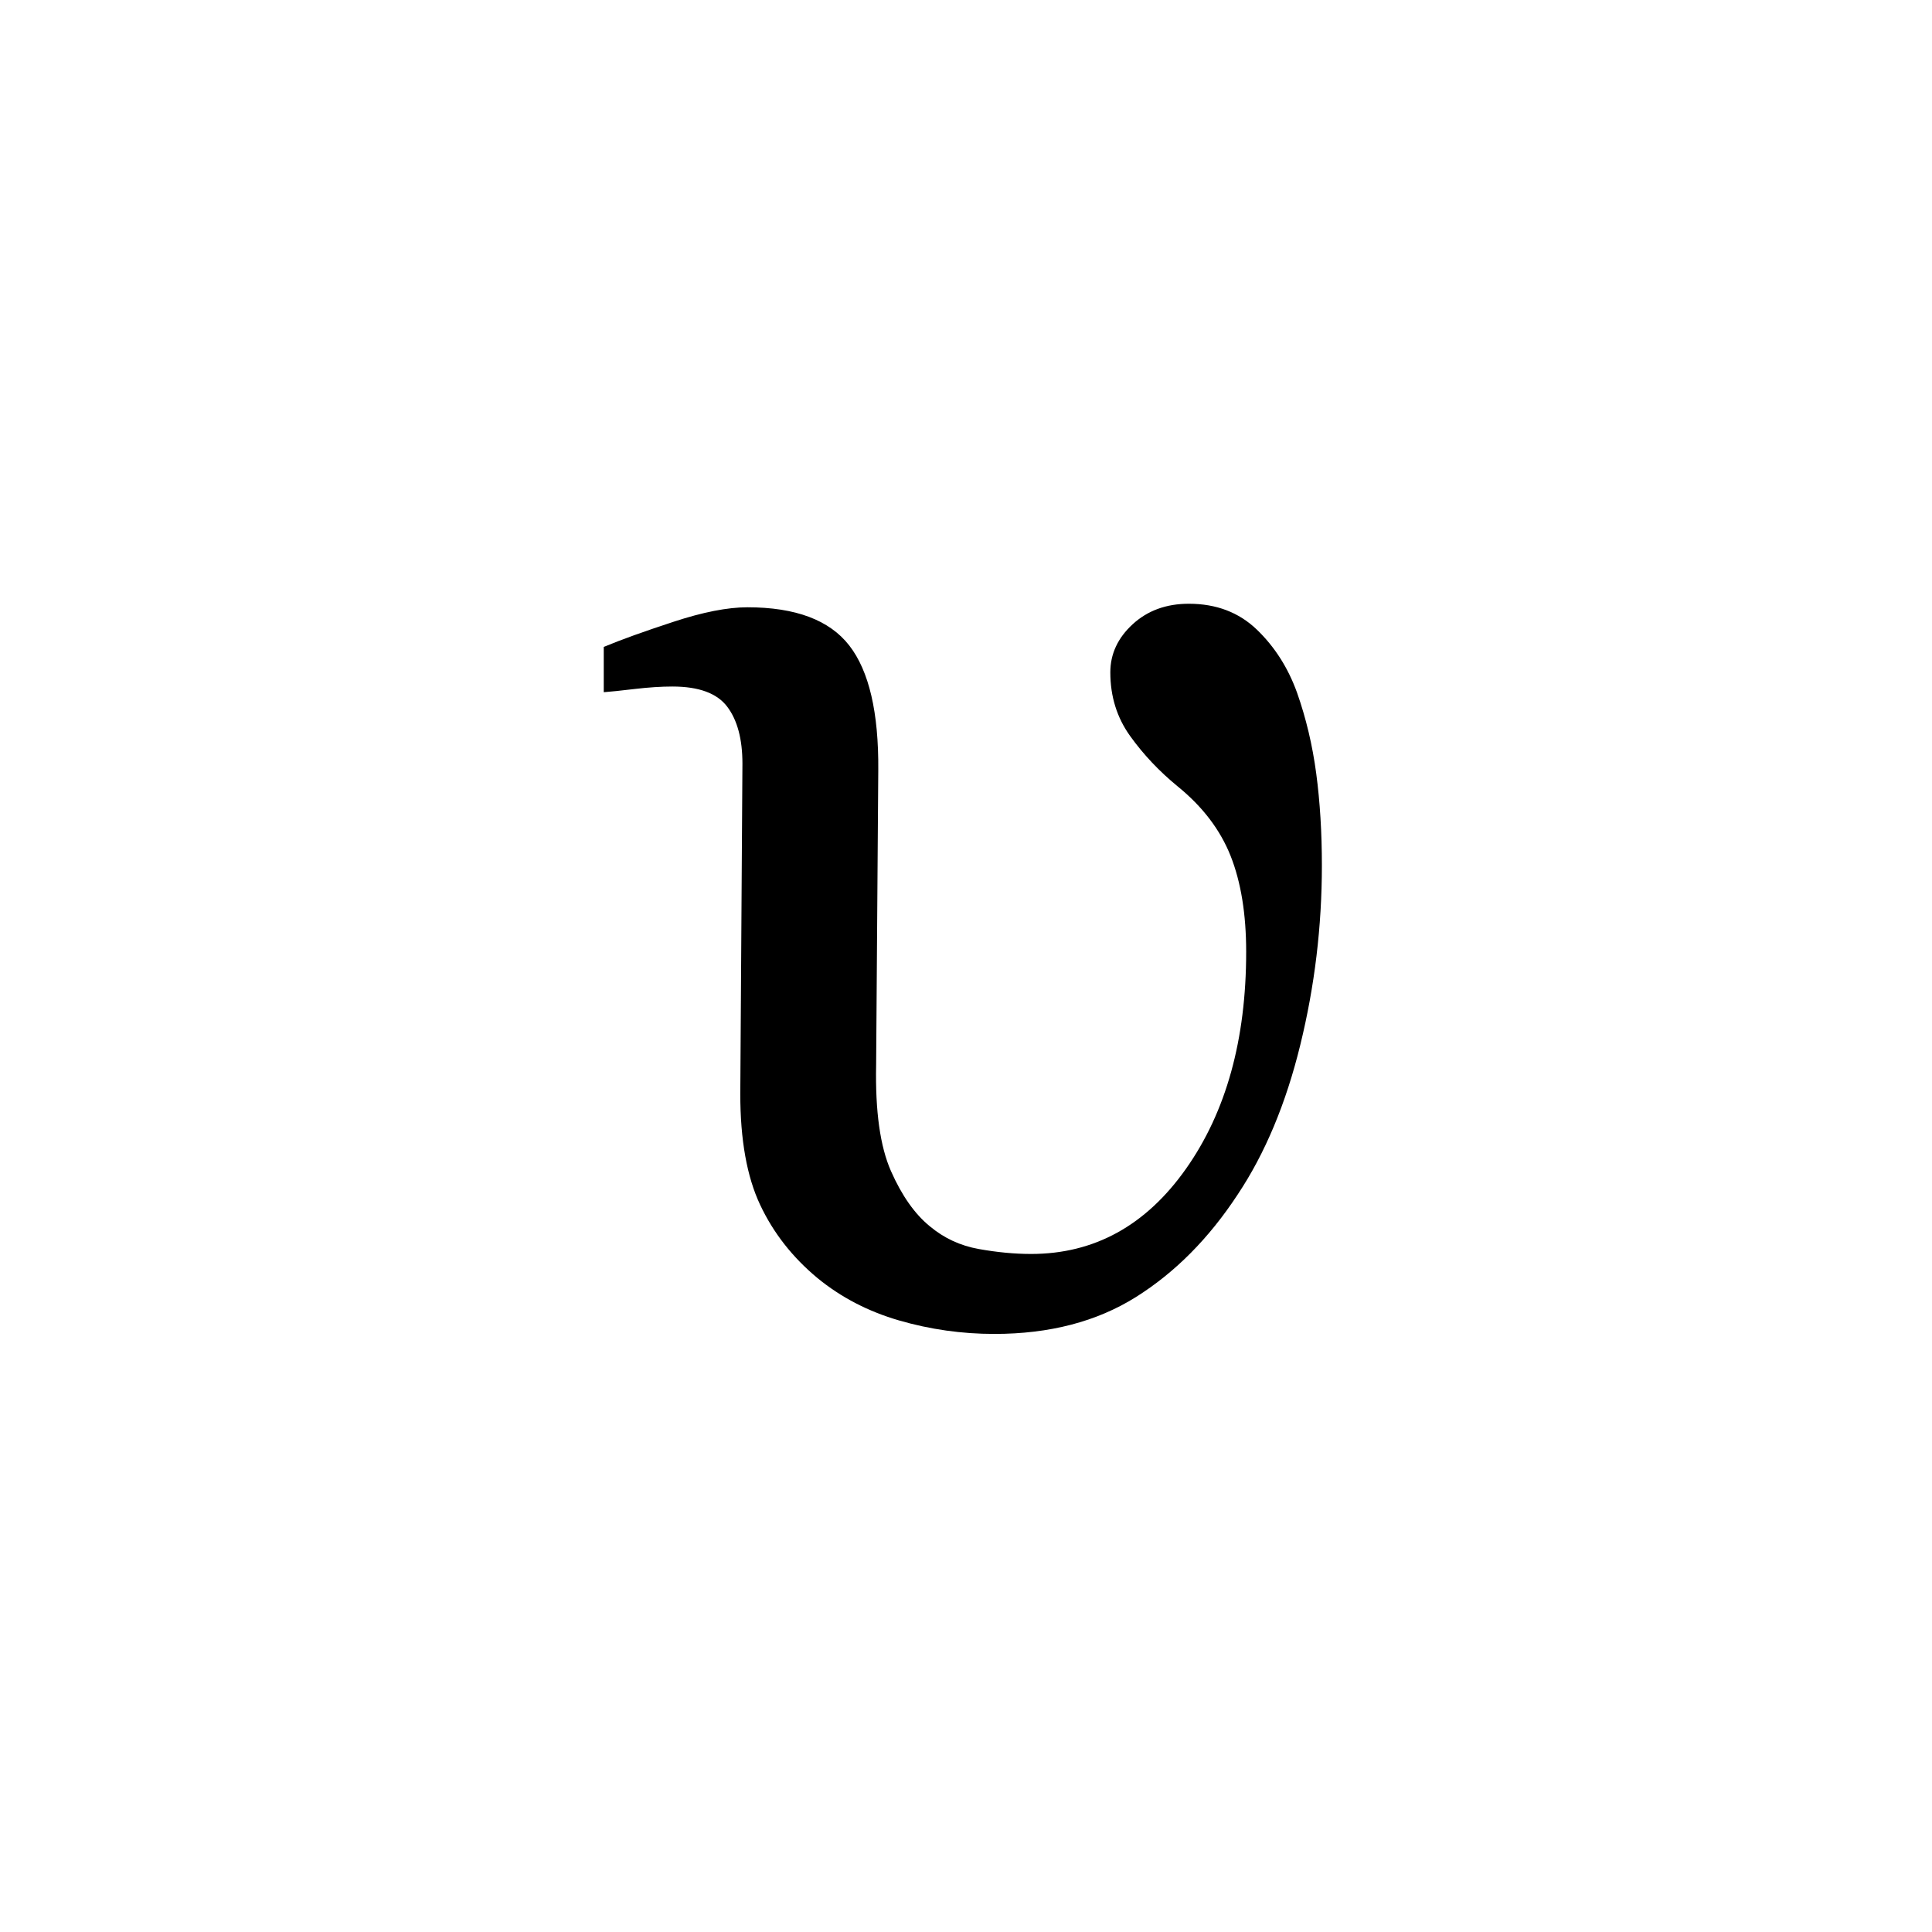 <?xml version="1.0" encoding="UTF-8"?>
<svg width="64px" height="64px" viewBox="0 0 64 64" version="1.1" xmlns="http://www.w3.org/2000/svg" xmlns:xlink="http://www.w3.org/1999/xlink">
    <!-- Generator: Sketch 48.1 (47250) - http://www.bohemiancoding.com/sketch -->
    <title>Square@64x64</title>
    <desc>Created with Sketch.</desc>
    <defs></defs>
    <g id="Page-1" stroke="none" stroke-width="1" fill="none" fill-rule="evenodd">
        <g id="Square@64x64" fill="#000000">
            <path d="M41,39.57 C40.047,41.023 38.922,42.156 37.625,42.969 C36.328,43.781 34.766,44.188 32.938,44.188 C31.859,44.188 30.809,44.039 29.785,43.742 C28.762,43.445 27.859,42.977 27.078,42.336 C26.25,41.648 25.617,40.84 25.18,39.91 C24.742,38.98 24.523,37.758 24.523,36.242 L24.594,25.297 C24.594,24.484 24.426,23.855 24.09,23.41 C23.754,22.965 23.148,22.742 22.273,22.742 C21.898,22.742 21.48,22.77 21.02,22.824 C20.559,22.879 20.219,22.914 20,22.93 L20,21.43 C20.563,21.195 21.332,20.918 22.309,20.598 C23.285,20.277 24.102,20.117 24.758,20.117 C26.352,20.117 27.477,20.539 28.133,21.383 C28.789,22.227 29.109,23.602 29.094,25.508 L29.023,35.281 C28.992,36.813 29.156,37.984 29.516,38.797 C29.875,39.609 30.305,40.219 30.805,40.625 C31.273,41.016 31.812,41.266 32.422,41.375 C33.031,41.484 33.609,41.539 34.156,41.539 C36.25,41.539 37.961,40.598 39.289,38.715 C40.617,36.832 41.281,34.438 41.281,31.531 C41.281,30.281 41.109,29.223 40.766,28.355 C40.422,27.488 39.836,26.719 39.008,26.047 C38.398,25.547 37.875,24.992 37.438,24.383 C37,23.773 36.781,23.07 36.781,22.273 C36.781,21.664 37.027,21.133 37.52,20.68 C38.012,20.227 38.633,20 39.383,20 C40.289,20 41.039,20.285 41.633,20.855 C42.227,21.426 42.672,22.125 42.969,22.953 C43.266,23.797 43.477,24.687 43.602,25.625 C43.727,26.563 43.789,27.578 43.789,28.672 C43.789,30.688 43.551,32.668 43.074,34.613 C42.598,36.559 41.906,38.211 41,39.57 Z" id="υ"></path>
        </g>
    </g>
</svg>